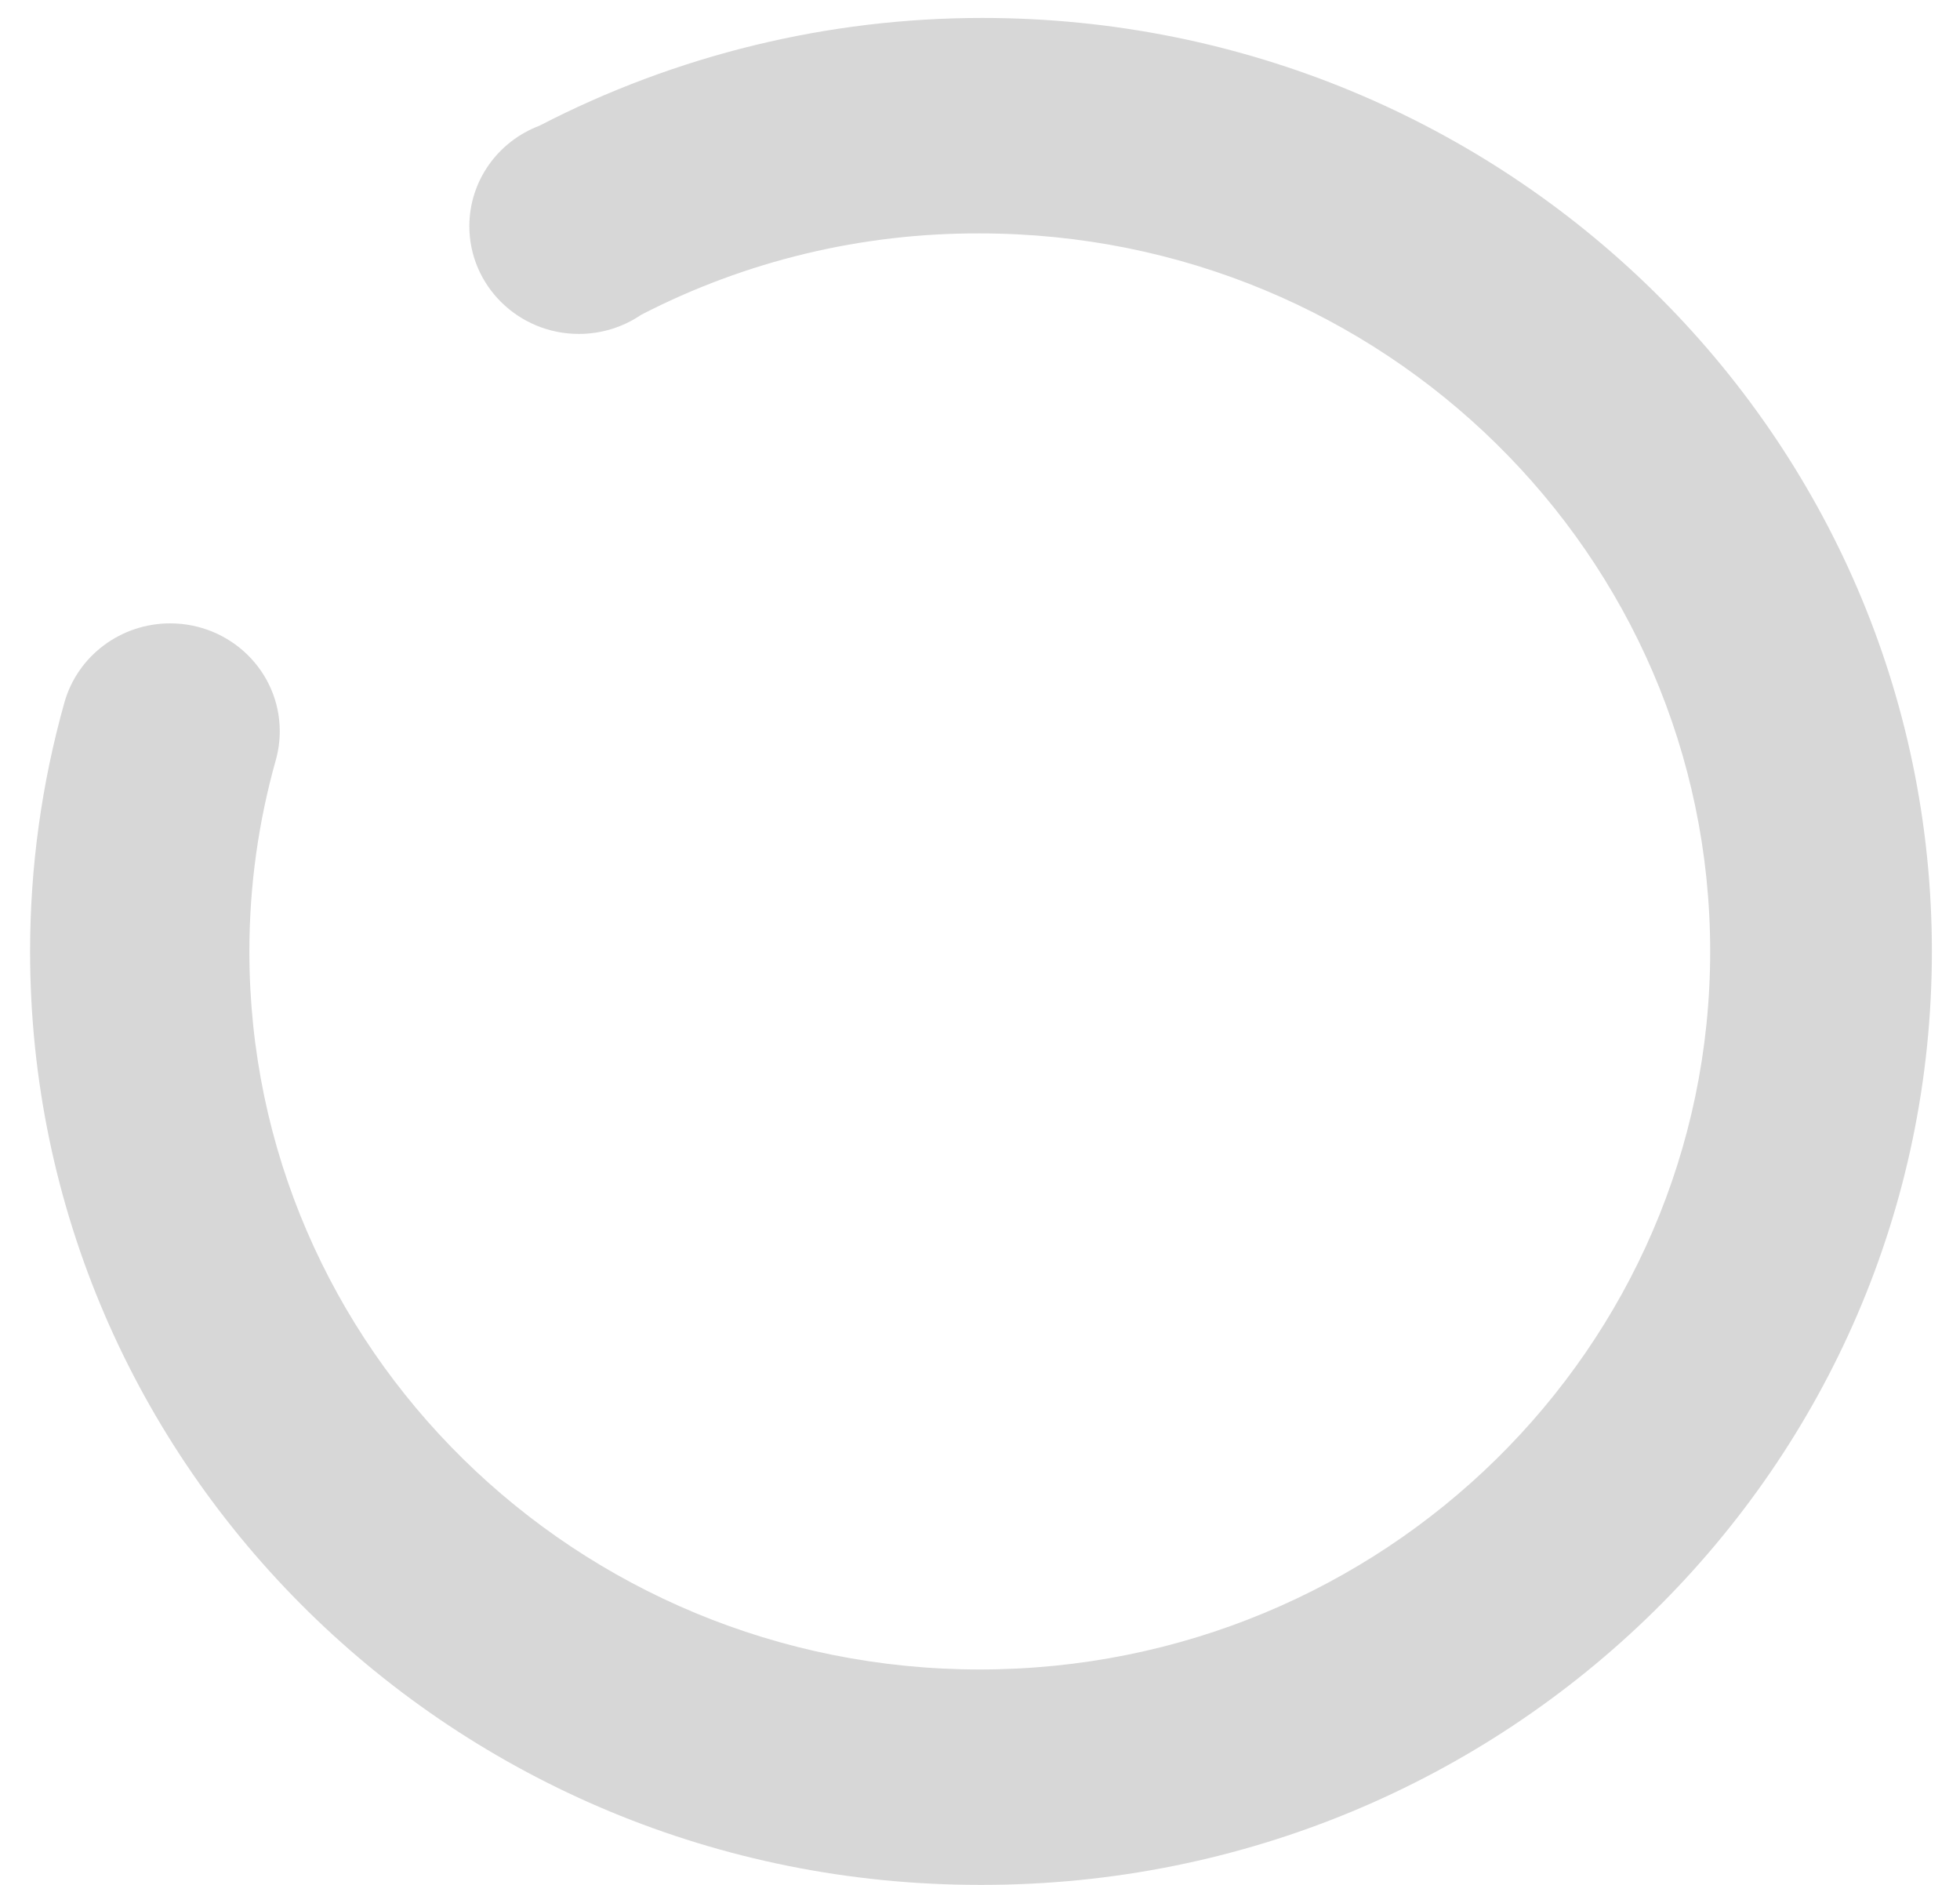 ﻿<?xml version="1.0" encoding="utf-8"?>
<svg version="1.1" xmlns:xlink="http://www.w3.org/1999/xlink" width="26px" height="25px" xmlns="http://www.w3.org/2000/svg">
  <g transform="matrix(1 0 0 1 -520 -1381 )">
    <path d="M 13.031 25  C 13.021 25  13.01 25  13 25  C 12.998 25  12.997 25  12.995 25  C 6.038 25  0.399 19.457  0.399 12.619  C 0.399 11.504  0.552 10.394  0.854 9.319  C 1.028 8.699  1.602 8.268  2.257 8.268  C 3.06 8.268  3.711 8.908  3.711 9.698  C 3.711 9.826  3.694 9.953  3.66 10.076  C 3.426 10.905  3.308 11.76  3.308 12.619  C 3.308 17.879  7.646 22.143  12.997 22.143  C 18.348 22.143  22.686 17.879  22.686 12.619  C 22.686 7.361  18.35 3.097  13 3.096  C 11.434 3.089  9.89 3.46  8.504 4.176  C 8.262 4.341  7.974 4.429  7.679 4.429  C 6.877 4.429  6.226 3.789  6.226 3  C 6.226 2.409  6.596 1.879  7.157 1.667  C 8.968 0.729  10.984 0.238  13.031 0.238  C 19.988 0.238  25.627 5.782  25.627 12.619  C 25.627 19.457  19.988 25  13.031 25  Z " fill-rule="nonzero" fill="#d7d7d7" stroke="none" transform="matrix(1 0 0 1 520 1381 )" />
  </g>
</svg>